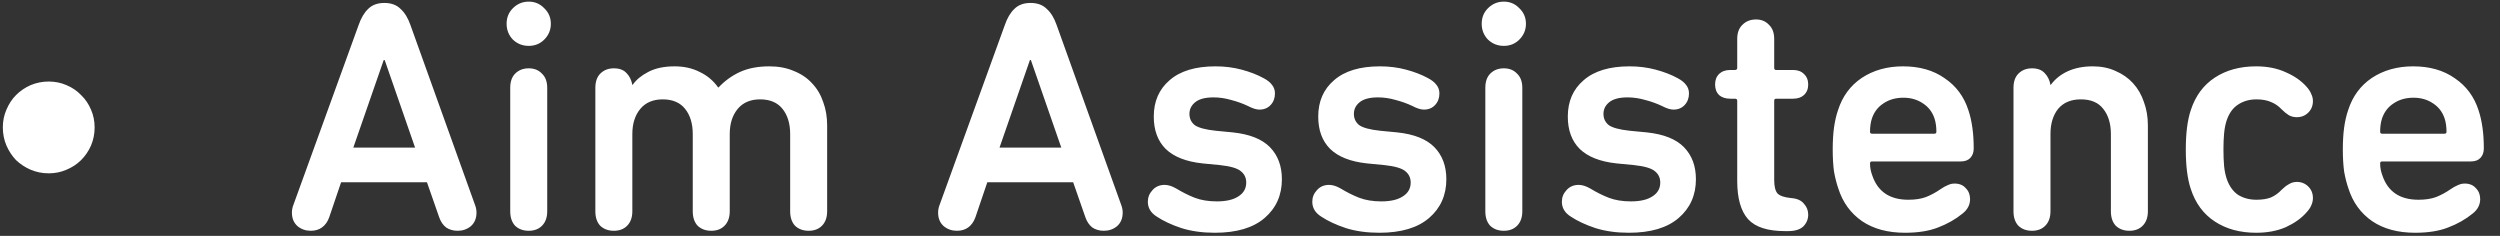 <svg width="106" height="10" viewBox="0 0 106 10" fill="none" xmlns="http://www.w3.org/2000/svg">
<rect x="0" y="0" width="106" height="10" fill="#333333" stroke="none"/>
<path d="M2.066 7.349C1.795 7.349 1.539 7.298 1.296 7.195C1.063 7.093 0.857 6.957 0.68 6.789C0.512 6.612 0.377 6.407 0.274 6.173C0.171 5.931 0.12 5.674 0.12 5.403C0.12 5.133 0.171 4.881 0.274 4.647C0.377 4.405 0.512 4.199 0.68 4.031C0.857 3.854 1.063 3.714 1.296 3.611C1.539 3.509 1.795 3.457 2.066 3.457C2.337 3.457 2.589 3.509 2.822 3.611C3.065 3.714 3.27 3.854 3.438 4.031C3.615 4.199 3.755 4.405 3.858 4.647C3.961 4.881 4.012 5.133 4.012 5.403C4.012 5.674 3.961 5.931 3.858 6.173C3.755 6.407 3.615 6.612 3.438 6.789C3.27 6.957 3.065 7.093 2.822 7.195C2.589 7.298 2.337 7.349 2.066 7.349ZM12.377 9.015C12.377 8.959 12.382 8.908 12.391 8.861C12.4 8.805 12.415 8.754 12.433 8.707L15.205 1.063C15.308 0.765 15.443 0.536 15.611 0.377C15.779 0.209 16.008 0.125 16.297 0.125C16.587 0.125 16.815 0.209 16.983 0.377C17.16 0.536 17.3 0.765 17.403 1.063L20.147 8.707C20.166 8.754 20.18 8.805 20.189 8.861C20.198 8.908 20.203 8.959 20.203 9.015C20.203 9.258 20.124 9.449 19.965 9.589C19.806 9.72 19.62 9.785 19.405 9.785C19.218 9.785 19.055 9.739 18.915 9.645C18.785 9.543 18.686 9.398 18.621 9.211L18.103 7.727H14.463L13.959 9.211C13.894 9.398 13.791 9.543 13.651 9.645C13.521 9.739 13.362 9.785 13.175 9.785C12.96 9.785 12.774 9.72 12.615 9.589C12.457 9.449 12.377 9.258 12.377 9.015ZM17.599 6.257L16.311 2.547H16.269L14.981 6.257H17.599ZM21.48 1.007C21.48 0.746 21.569 0.527 21.746 0.349C21.933 0.163 22.157 0.069 22.418 0.069C22.679 0.069 22.898 0.163 23.076 0.349C23.262 0.527 23.356 0.746 23.356 1.007C23.356 1.269 23.262 1.493 23.076 1.679C22.898 1.857 22.679 1.945 22.418 1.945C22.157 1.945 21.933 1.857 21.746 1.679C21.569 1.493 21.48 1.269 21.48 1.007ZM22.418 9.785C22.184 9.785 21.993 9.715 21.844 9.575C21.704 9.426 21.634 9.221 21.634 8.959V3.723C21.634 3.462 21.704 3.261 21.844 3.121C21.993 2.972 22.184 2.897 22.418 2.897C22.651 2.897 22.838 2.972 22.978 3.121C23.127 3.261 23.202 3.462 23.202 3.723V8.959C23.202 9.221 23.127 9.426 22.978 9.575C22.838 9.715 22.651 9.785 22.418 9.785ZM25.243 3.723C25.243 3.462 25.313 3.261 25.453 3.121C25.602 2.972 25.794 2.897 26.027 2.897C26.261 2.897 26.438 2.963 26.559 3.093C26.69 3.224 26.774 3.392 26.811 3.597H26.825C26.974 3.383 27.194 3.201 27.483 3.051C27.782 2.893 28.155 2.813 28.603 2.813C29.005 2.813 29.359 2.893 29.667 3.051C29.985 3.201 30.246 3.42 30.451 3.709H30.465C30.727 3.429 31.03 3.21 31.375 3.051C31.721 2.893 32.136 2.813 32.621 2.813C33.013 2.813 33.358 2.879 33.657 3.009C33.965 3.131 34.222 3.303 34.427 3.527C34.642 3.751 34.8 4.017 34.903 4.325C35.015 4.624 35.071 4.955 35.071 5.319V8.959C35.071 9.221 34.996 9.426 34.847 9.575C34.707 9.715 34.52 9.785 34.287 9.785C34.054 9.785 33.862 9.715 33.713 9.575C33.573 9.426 33.503 9.221 33.503 8.959V5.683C33.503 5.245 33.396 4.89 33.181 4.619C32.967 4.349 32.649 4.213 32.229 4.213C31.819 4.213 31.501 4.349 31.277 4.619C31.053 4.89 30.941 5.245 30.941 5.683V8.959C30.941 9.221 30.866 9.426 30.717 9.575C30.577 9.715 30.39 9.785 30.157 9.785C29.924 9.785 29.733 9.715 29.583 9.575C29.443 9.426 29.373 9.221 29.373 8.959V5.683C29.373 5.245 29.266 4.89 29.051 4.619C28.837 4.349 28.519 4.213 28.099 4.213C27.689 4.213 27.371 4.349 27.147 4.619C26.923 4.89 26.811 5.245 26.811 5.683V8.959C26.811 9.221 26.736 9.426 26.587 9.575C26.447 9.715 26.261 9.785 26.027 9.785C25.794 9.785 25.602 9.715 25.453 9.575C25.313 9.426 25.243 9.221 25.243 8.959V3.723ZM39.776 9.015C39.776 8.959 39.78 8.908 39.79 8.861C39.799 8.805 39.813 8.754 39.832 8.707L42.604 1.063C42.706 0.765 42.842 0.536 43.01 0.377C43.178 0.209 43.406 0.125 43.696 0.125C43.985 0.125 44.214 0.209 44.382 0.377C44.559 0.536 44.699 0.765 44.802 1.063L47.546 8.707C47.564 8.754 47.578 8.805 47.588 8.861C47.597 8.908 47.602 8.959 47.602 9.015C47.602 9.258 47.522 9.449 47.364 9.589C47.205 9.72 47.018 9.785 46.804 9.785C46.617 9.785 46.454 9.739 46.314 9.645C46.183 9.543 46.085 9.398 46.02 9.211L45.502 7.727H41.862L41.358 9.211C41.292 9.398 41.19 9.543 41.05 9.645C40.919 9.739 40.76 9.785 40.574 9.785C40.359 9.785 40.172 9.72 40.014 9.589C39.855 9.449 39.776 9.258 39.776 9.015ZM44.998 6.257L43.71 2.547H43.668L42.38 6.257H44.998ZM51.51 9.869C50.988 9.869 50.516 9.804 50.096 9.673C49.676 9.533 49.326 9.37 49.046 9.183C48.794 9.025 48.668 8.815 48.668 8.553C48.668 8.367 48.734 8.203 48.864 8.063C48.995 7.914 49.168 7.839 49.382 7.839C49.532 7.839 49.695 7.891 49.872 7.993C50.134 8.152 50.395 8.283 50.656 8.385C50.927 8.488 51.24 8.539 51.594 8.539C51.986 8.539 52.29 8.469 52.504 8.329C52.728 8.189 52.84 7.993 52.84 7.741C52.84 7.536 52.761 7.373 52.602 7.251C52.453 7.13 52.159 7.046 51.72 6.999L50.992 6.929C50.292 6.855 49.77 6.649 49.424 6.313C49.088 5.977 48.92 5.52 48.92 4.941C48.92 4.297 49.144 3.784 49.592 3.401C50.04 3.009 50.689 2.813 51.538 2.813C51.93 2.813 52.299 2.86 52.644 2.953C52.999 3.047 53.312 3.168 53.582 3.317C53.741 3.401 53.858 3.495 53.932 3.597C54.016 3.7 54.058 3.821 54.058 3.961C54.058 4.157 53.998 4.321 53.876 4.451C53.755 4.582 53.596 4.647 53.4 4.647C53.27 4.647 53.106 4.596 52.91 4.493C52.696 4.391 52.462 4.307 52.21 4.241C51.958 4.167 51.706 4.129 51.454 4.129C51.1 4.129 50.838 4.199 50.67 4.339C50.512 4.47 50.432 4.633 50.432 4.829C50.432 5.025 50.507 5.184 50.656 5.305C50.815 5.417 51.109 5.497 51.538 5.543L52.266 5.613C52.985 5.688 53.512 5.898 53.848 6.243C54.184 6.589 54.352 7.041 54.352 7.601C54.352 8.273 54.11 8.819 53.624 9.239C53.139 9.659 52.434 9.869 51.51 9.869ZM58.483 9.869C57.96 9.869 57.489 9.804 57.069 9.673C56.649 9.533 56.299 9.37 56.019 9.183C55.767 9.025 55.641 8.815 55.641 8.553C55.641 8.367 55.706 8.203 55.837 8.063C55.968 7.914 56.14 7.839 56.355 7.839C56.504 7.839 56.668 7.891 56.845 7.993C57.106 8.152 57.368 8.283 57.629 8.385C57.9 8.488 58.212 8.539 58.567 8.539C58.959 8.539 59.262 8.469 59.477 8.329C59.701 8.189 59.813 7.993 59.813 7.741C59.813 7.536 59.734 7.373 59.575 7.251C59.426 7.13 59.132 7.046 58.693 6.999L57.965 6.929C57.265 6.855 56.742 6.649 56.397 6.313C56.061 5.977 55.893 5.52 55.893 4.941C55.893 4.297 56.117 3.784 56.565 3.401C57.013 3.009 57.662 2.813 58.511 2.813C58.903 2.813 59.272 2.86 59.617 2.953C59.972 3.047 60.284 3.168 60.555 3.317C60.714 3.401 60.83 3.495 60.905 3.597C60.989 3.7 61.031 3.821 61.031 3.961C61.031 4.157 60.97 4.321 60.849 4.451C60.728 4.582 60.569 4.647 60.373 4.647C60.242 4.647 60.079 4.596 59.883 4.493C59.668 4.391 59.435 4.307 59.183 4.241C58.931 4.167 58.679 4.129 58.427 4.129C58.072 4.129 57.811 4.199 57.643 4.339C57.484 4.47 57.405 4.633 57.405 4.829C57.405 5.025 57.48 5.184 57.629 5.305C57.788 5.417 58.082 5.497 58.511 5.543L59.239 5.613C59.958 5.688 60.485 5.898 60.821 6.243C61.157 6.589 61.325 7.041 61.325 7.601C61.325 8.273 61.082 8.819 60.597 9.239C60.112 9.659 59.407 9.869 58.483 9.869ZM62.824 1.007C62.824 0.746 62.912 0.527 63.09 0.349C63.276 0.163 63.5 0.069 63.762 0.069C64.023 0.069 64.242 0.163 64.42 0.349C64.606 0.527 64.7 0.746 64.7 1.007C64.7 1.269 64.606 1.493 64.42 1.679C64.242 1.857 64.023 1.945 63.762 1.945C63.5 1.945 63.276 1.857 63.09 1.679C62.912 1.493 62.824 1.269 62.824 1.007ZM63.762 9.785C63.528 9.785 63.337 9.715 63.188 9.575C63.048 9.426 62.978 9.221 62.978 8.959V3.723C62.978 3.462 63.048 3.261 63.188 3.121C63.337 2.972 63.528 2.897 63.762 2.897C63.995 2.897 64.182 2.972 64.322 3.121C64.471 3.261 64.546 3.462 64.546 3.723V8.959C64.546 9.221 64.471 9.426 64.322 9.575C64.182 9.715 63.995 9.785 63.762 9.785ZM69.065 9.869C68.542 9.869 68.071 9.804 67.651 9.673C67.231 9.533 66.881 9.37 66.601 9.183C66.349 9.025 66.223 8.815 66.223 8.553C66.223 8.367 66.288 8.203 66.419 8.063C66.55 7.914 66.722 7.839 66.937 7.839C67.086 7.839 67.25 7.891 67.427 7.993C67.688 8.152 67.95 8.283 68.211 8.385C68.482 8.488 68.794 8.539 69.149 8.539C69.541 8.539 69.844 8.469 70.059 8.329C70.283 8.189 70.395 7.993 70.395 7.741C70.395 7.536 70.316 7.373 70.157 7.251C70.008 7.13 69.714 7.046 69.275 6.999L68.547 6.929C67.847 6.855 67.324 6.649 66.979 6.313C66.643 5.977 66.475 5.52 66.475 4.941C66.475 4.297 66.699 3.784 67.147 3.401C67.595 3.009 68.244 2.813 69.093 2.813C69.485 2.813 69.854 2.86 70.199 2.953C70.554 3.047 70.866 3.168 71.137 3.317C71.296 3.401 71.412 3.495 71.487 3.597C71.571 3.7 71.613 3.821 71.613 3.961C71.613 4.157 71.552 4.321 71.431 4.451C71.31 4.582 71.151 4.647 70.955 4.647C70.824 4.647 70.661 4.596 70.465 4.493C70.25 4.391 70.017 4.307 69.765 4.241C69.513 4.167 69.261 4.129 69.009 4.129C68.654 4.129 68.393 4.199 68.225 4.339C68.066 4.47 67.987 4.633 67.987 4.829C67.987 5.025 68.062 5.184 68.211 5.305C68.37 5.417 68.664 5.497 69.093 5.543L69.821 5.613C70.54 5.688 71.067 5.898 71.403 6.243C71.739 6.589 71.907 7.041 71.907 7.601C71.907 8.273 71.664 8.819 71.179 9.239C70.694 9.659 69.989 9.869 69.065 9.869ZM73.364 4.185C73.168 4.185 73.009 4.134 72.888 4.031C72.776 3.919 72.72 3.77 72.72 3.583C72.72 3.397 72.776 3.247 72.888 3.135C73.009 3.023 73.168 2.967 73.364 2.967H73.56C73.625 2.967 73.658 2.939 73.658 2.883V1.651C73.658 1.39 73.732 1.189 73.882 1.049C74.031 0.9 74.222 0.825 74.456 0.825C74.68 0.825 74.862 0.9 75.002 1.049C75.151 1.189 75.226 1.39 75.226 1.651V2.883C75.226 2.939 75.254 2.967 75.31 2.967H76.024C76.22 2.967 76.374 3.023 76.486 3.135C76.607 3.247 76.668 3.397 76.668 3.583C76.668 3.77 76.607 3.919 76.486 4.031C76.374 4.134 76.22 4.185 76.024 4.185H75.31C75.254 4.185 75.226 4.213 75.226 4.269V7.629C75.226 7.9 75.272 8.091 75.366 8.203C75.468 8.306 75.664 8.371 75.954 8.399C76.196 8.418 76.374 8.497 76.486 8.637C76.607 8.768 76.668 8.922 76.668 9.099C76.668 9.295 76.598 9.463 76.458 9.603C76.318 9.734 76.103 9.799 75.814 9.799H75.688C74.95 9.799 74.428 9.631 74.12 9.295C73.812 8.95 73.658 8.409 73.658 7.671V4.269C73.658 4.213 73.625 4.185 73.56 4.185H73.364ZM80.773 9.869C80.045 9.869 79.439 9.706 78.953 9.379C78.468 9.043 78.132 8.581 77.945 7.993C77.871 7.779 77.81 7.541 77.763 7.279C77.726 7.009 77.707 6.696 77.707 6.341C77.707 5.987 77.726 5.674 77.763 5.403C77.801 5.133 77.857 4.89 77.931 4.675C78.118 4.087 78.454 3.63 78.939 3.303C79.434 2.977 80.017 2.813 80.689 2.813C81.389 2.813 81.977 2.981 82.453 3.317C82.939 3.644 83.275 4.097 83.461 4.675C83.536 4.899 83.592 5.147 83.629 5.417C83.667 5.679 83.685 5.973 83.685 6.299C83.685 6.458 83.639 6.589 83.545 6.691C83.452 6.794 83.317 6.845 83.139 6.845H79.373C79.317 6.845 79.289 6.873 79.289 6.929C79.289 7.032 79.299 7.125 79.317 7.209C79.336 7.293 79.359 7.373 79.387 7.447C79.621 8.129 80.129 8.469 80.913 8.469C81.203 8.469 81.45 8.432 81.655 8.357C81.87 8.273 82.085 8.157 82.299 8.007C82.393 7.942 82.486 7.891 82.579 7.853C82.673 7.807 82.771 7.783 82.873 7.783C83.079 7.783 83.237 7.849 83.349 7.979C83.471 8.101 83.531 8.255 83.531 8.441C83.531 8.684 83.424 8.889 83.209 9.057C82.911 9.3 82.565 9.496 82.173 9.645C81.791 9.795 81.324 9.869 80.773 9.869ZM82.103 5.585C82.103 5.371 82.075 5.179 82.019 5.011C81.926 4.741 81.763 4.531 81.529 4.381C81.296 4.223 81.021 4.143 80.703 4.143C80.377 4.143 80.097 4.223 79.863 4.381C79.63 4.531 79.467 4.741 79.373 5.011C79.317 5.179 79.289 5.371 79.289 5.585C79.289 5.641 79.317 5.669 79.373 5.669H82.019C82.075 5.669 82.103 5.641 82.103 5.585ZM86.954 3.597C87.131 3.355 87.369 3.163 87.668 3.023C87.976 2.883 88.331 2.813 88.732 2.813C89.096 2.813 89.418 2.879 89.698 3.009C89.987 3.131 90.235 3.303 90.44 3.527C90.645 3.751 90.799 4.017 90.902 4.325C91.014 4.624 91.07 4.955 91.07 5.319V8.959C91.07 9.221 90.995 9.426 90.846 9.575C90.706 9.715 90.519 9.785 90.286 9.785C90.053 9.785 89.861 9.715 89.712 9.575C89.572 9.426 89.502 9.221 89.502 8.959V5.683C89.502 5.245 89.395 4.89 89.18 4.619C88.975 4.349 88.657 4.213 88.228 4.213C87.808 4.213 87.486 4.349 87.262 4.619C87.047 4.89 86.94 5.245 86.94 5.683V8.959C86.94 9.221 86.865 9.426 86.716 9.575C86.576 9.715 86.389 9.785 86.156 9.785C85.923 9.785 85.731 9.715 85.582 9.575C85.442 9.426 85.372 9.221 85.372 8.959V3.723C85.372 3.462 85.442 3.261 85.582 3.121C85.731 2.972 85.923 2.897 86.156 2.897C86.389 2.897 86.567 2.963 86.688 3.093C86.819 3.224 86.903 3.392 86.94 3.597H86.954ZM95.66 9.869C94.979 9.869 94.395 9.711 93.91 9.393C93.425 9.076 93.084 8.614 92.888 8.007C92.748 7.587 92.678 7.032 92.678 6.341C92.678 5.651 92.748 5.095 92.888 4.675C93.084 4.069 93.425 3.607 93.91 3.289C94.395 2.972 94.979 2.813 95.66 2.813C96.136 2.813 96.556 2.897 96.92 3.065C97.284 3.224 97.573 3.425 97.788 3.667C97.891 3.779 97.961 3.887 97.998 3.989C98.045 4.083 98.068 4.181 98.068 4.283C98.068 4.479 98.003 4.643 97.872 4.773C97.741 4.904 97.578 4.969 97.382 4.969C97.261 4.969 97.149 4.941 97.046 4.885C96.943 4.82 96.841 4.736 96.738 4.633C96.607 4.493 96.458 4.391 96.29 4.325C96.122 4.251 95.917 4.213 95.674 4.213C95.375 4.213 95.114 4.288 94.89 4.437C94.675 4.577 94.517 4.797 94.414 5.095C94.358 5.263 94.321 5.45 94.302 5.655C94.283 5.851 94.274 6.08 94.274 6.341C94.274 6.603 94.283 6.836 94.302 7.041C94.321 7.237 94.358 7.419 94.414 7.587C94.517 7.886 94.675 8.11 94.89 8.259C95.114 8.399 95.375 8.469 95.674 8.469C95.917 8.469 96.122 8.437 96.29 8.371C96.458 8.297 96.607 8.189 96.738 8.049C96.841 7.947 96.943 7.867 97.046 7.811C97.149 7.746 97.261 7.713 97.382 7.713C97.578 7.713 97.741 7.779 97.872 7.909C98.003 8.04 98.068 8.203 98.068 8.399C98.068 8.502 98.045 8.605 97.998 8.707C97.961 8.801 97.891 8.903 97.788 9.015C97.573 9.258 97.284 9.463 96.92 9.631C96.556 9.79 96.136 9.869 95.66 9.869ZM102.402 9.869C101.674 9.869 101.068 9.706 100.582 9.379C100.097 9.043 99.761 8.581 99.574 7.993C99.5 7.779 99.439 7.541 99.392 7.279C99.355 7.009 99.336 6.696 99.336 6.341C99.336 5.987 99.355 5.674 99.392 5.403C99.43 5.133 99.486 4.89 99.56 4.675C99.747 4.087 100.083 3.63 100.568 3.303C101.063 2.977 101.646 2.813 102.318 2.813C103.018 2.813 103.606 2.981 104.082 3.317C104.568 3.644 104.904 4.097 105.09 4.675C105.165 4.899 105.221 5.147 105.258 5.417C105.296 5.679 105.314 5.973 105.314 6.299C105.314 6.458 105.268 6.589 105.174 6.691C105.081 6.794 104.946 6.845 104.768 6.845H101.002C100.946 6.845 100.918 6.873 100.918 6.929C100.918 7.032 100.928 7.125 100.946 7.209C100.965 7.293 100.988 7.373 101.016 7.447C101.25 8.129 101.758 8.469 102.542 8.469C102.832 8.469 103.079 8.432 103.284 8.357C103.499 8.273 103.714 8.157 103.928 8.007C104.022 7.942 104.115 7.891 104.208 7.853C104.302 7.807 104.4 7.783 104.502 7.783C104.708 7.783 104.866 7.849 104.978 7.979C105.1 8.101 105.16 8.255 105.16 8.441C105.16 8.684 105.053 8.889 104.838 9.057C104.54 9.3 104.194 9.496 103.802 9.645C103.42 9.795 102.953 9.869 102.402 9.869ZM103.732 5.585C103.732 5.371 103.704 5.179 103.648 5.011C103.555 4.741 103.392 4.531 103.158 4.381C102.925 4.223 102.65 4.143 102.332 4.143C102.006 4.143 101.726 4.223 101.492 4.381C101.259 4.531 101.096 4.741 101.002 5.011C100.946 5.179 100.918 5.371 100.918 5.585C100.918 5.641 100.946 5.669 101.002 5.669H103.648C103.704 5.669 103.732 5.641 103.732 5.585Z" fill="white"/>
</svg>
